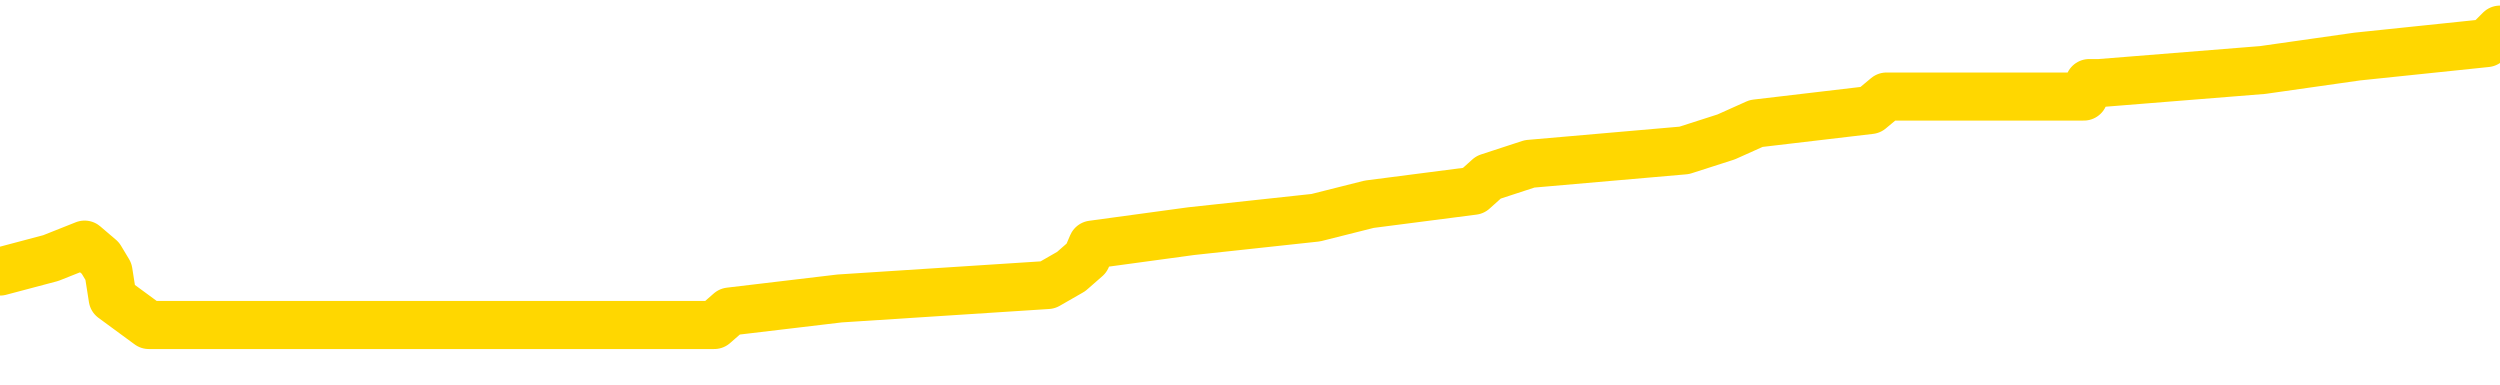 <svg xmlns="http://www.w3.org/2000/svg" version="1.1" viewBox="0 0 6500 1000">
	<path fill="none" stroke="gold" stroke-width="125" stroke-linecap="round" stroke-linejoin="round" d="M0 86729  L-869994 86729 L-869809 86694 L-869319 86625 L-869026 86590 L-868714 86520 L-868480 86485 L-868426 86415 L-868367 86345 L-868214 86310 L-868174 86240 L-868041 86205 L-867748 86170 L-867208 86170 L-866597 86135 L-866550 86135 L-865909 86100 L-865876 86100 L-865351 86100 L-865218 86066 L-864828 85996 L-864500 85926 L-864382 85856 L-864171 85786 L-863454 85786 L-862884 85751 L-862777 85751 L-862603 85716 L-862381 85646 L-861980 85611 L-861954 85541 L-861026 85472 L-860939 85402 L-860856 85332 L-860786 85262 L-860489 85227 L-860337 85157 L-858447 85192 L-858346 85192 L-858084 85192 L-857790 85227 L-857649 85157 L-857400 85157 L-857364 85122 L-857206 85087 L-856742 85017 L-856489 84982 L-856277 84912 L-856026 84878 L-855677 84843 L-854750 84773 L-854656 84703 L-854245 84668 L-853074 84598 L-851885 84563 L-851793 84493 L-851765 84423 L-851499 84353 L-851200 84284 L-851072 84214 L-851034 84144 L-850220 84144 L-849836 84179 L-848775 84214 L-848714 84214 L-848449 84912 L-847977 85576 L-847785 86240 L-847521 86904 L-847185 86869 L-847049 86834 L-846594 86799 L-845850 86764 L-845833 86729 L-845668 86660 L-845599 86660 L-845083 86625 L-844055 86625 L-843858 86590 L-843370 86555 L-843008 86520 L-842599 86520 L-842214 86555 L-840510 86555 L-840412 86555 L-840340 86555 L-840279 86555 L-840095 86520 L-839758 86520 L-839117 86485 L-839041 86450 L-838979 86450 L-838793 86415 L-838713 86415 L-838536 86380 L-838517 86345 L-838287 86345 L-837899 86310 L-837010 86310 L-836971 86275 L-836883 86240 L-836855 86170 L-835847 86135 L-835697 86066 L-835673 86031 L-835540 85996 L-835501 85961 L-834242 85926 L-834184 85926 L-833645 85891 L-833592 85891 L-833545 85891 L-833150 85856 L-833011 85821 L-832811 85786 L-832664 85786 L-832500 85786 L-832223 85821 L-831864 85821 L-831312 85786 L-830667 85751 L-830408 85681 L-830254 85646 L-829853 85611 L-829813 85576 L-829693 85541 L-829631 85576 L-829617 85576 L-829523 85576 L-829230 85541 L-829079 85402 L-828748 85332 L-828670 85262 L-828595 85227 L-828368 85122 L-828302 85052 L-828074 84982 L-828021 84912 L-827857 84878 L-826851 84843 L-826668 84808 L-826117 84773 L-825724 84703 L-825326 84668 L-824476 84598 L-824398 84563 L-823819 84528 L-823377 84528 L-823136 84493 L-822979 84493 L-822578 84423 L-822558 84423 L-822113 84388 L-821707 84353 L-821572 84284 L-821396 84214 L-821260 84144 L-821010 84074 L-820010 84039 L-819928 84004 L-819792 83969 L-819754 83934 L-818864 83899 L-818648 83864 L-818205 83829 L-818087 83794 L-818031 83759 L-817354 83759 L-817254 83725 L-817225 83725 L-815883 83690 L-815478 83655 L-815438 83620 L-814510 83585 L-814412 83550 L-814279 83515 L-813874 83480 L-813848 83445 L-813755 83410 L-813539 83375 L-813128 83305 L-811974 83235 L-811683 83165 L-811654 83096 L-811046 83061 L-810796 82991 L-810776 82956 L-809847 82921 L-809795 82851 L-809673 82816 L-809655 82746 L-809500 82711 L-809324 82641 L-809188 82606 L-809131 82571 L-809023 82537 L-808938 82502 L-808705 82467 L-808630 82432 L-808321 82397 L-808204 82362 L-808034 82327 L-807943 82292 L-807840 82292 L-807817 82257 L-807740 82257 L-807642 82187 L-807275 82152 L-807170 82117 L-806667 82082 L-806215 82047 L-806177 82012 L-806153 81977 L-806112 81943 L-805983 81908 L-805882 81873 L-805441 81838 L-805159 81803 L-804566 81768 L-804436 81733 L-804161 81663 L-804009 81628 L-803856 81593 L-803771 81523 L-803693 81488 L-803507 81453 L-803456 81453 L-803428 81418 L-803349 81383 L-803326 81349 L-803042 81279 L-802439 81209 L-801443 81174 L-801145 81139 L-800412 81104 L-800167 81069 L-800077 81034 L-799500 80999 L-798801 80964 L-798049 80929 L-797731 80894 L-797348 80824 L-797271 80790 L-796636 80755 L-796451 80720 L-796363 80720 L-796233 80720 L-795921 80685 L-795871 80650 L-795729 80615 L-795708 80580 L-794740 80545 L-794194 80510 L-793716 80510 L-793655 80510 L-793331 80510 L-793310 80475 L-793248 80475 L-793037 80440 L-792961 80405 L-792906 80370 L-792884 80335 L-792844 80300 L-792829 80265 L-792071 80230 L-792055 80196 L-791255 80161 L-791103 80126 L-790198 80091 L-789692 80056 L-789462 79986 L-789421 79986 L-789306 79951 L-789129 79916 L-788375 79951 L-788240 79916 L-788076 79881 L-787758 79846 L-787582 79776 L-786560 79706 L-786536 79636 L-786285 79602 L-786072 79532 L-785438 79497 L-785200 79427 L-785168 79357 L-784990 79287 L-784909 79217 L-784820 79182 L-784755 79112 L-784315 79042 L-784292 79008 L-783751 78973 L-783495 78938 L-783000 78903 L-782123 78868 L-782086 78833 L-782033 78798 L-781992 78763 L-781875 78728 L-781598 78693 L-781391 78623 L-781194 78553 L-781171 78483 L-781121 78414 L-781081 78379 L-781003 78344 L-780406 78274 L-780346 78239 L-780242 78204 L-780088 78169 L-779456 78134 L-778776 78099 L-778473 78029 L-778126 77994 L-777928 77959 L-777880 77889 L-777560 77854 L-776932 77820 L-776785 77785 L-776749 77750 L-776691 77715 L-776615 77645 L-776373 77645 L-776285 77610 L-776191 77575 L-775897 77540 L-775763 77505 L-775703 77470 L-775666 77400 L-775394 77400 L-774388 77365 L-774212 77330 L-774161 77330 L-773869 77295 L-773676 77226 L-773343 77191 L-772837 77156 L-772275 77086 L-772260 77016 L-772243 76981 L-772143 76911 L-772028 76841 L-771989 76771 L-771951 76736 L-771886 76736 L-771858 76701 L-771719 76736 L-771426 76736 L-771376 76736 L-771271 76736 L-771006 76701 L-770541 76667 L-770397 76667 L-770342 76597 L-770285 76562 L-770094 76527 L-769729 76492 L-769514 76492 L-769320 76492 L-769262 76492 L-769203 76422 L-769049 76387 L-768779 76352 L-768349 76527 L-768334 76527 L-768257 76492 L-768192 76457 L-768063 76212 L-768040 76177 L-767756 76142 L-767708 76107 L-767653 76073 L-767191 76038 L-767152 76038 L-767111 76003 L-766921 75968 L-766441 75933 L-765954 75898 L-765937 75863 L-765899 75828 L-765643 75793 L-765565 75723 L-765335 75688 L-765320 75618 L-765025 75548 L-764583 75513 L-764136 75479 L-763631 75444 L-763477 75409 L-763191 75374 L-763151 75304 L-762820 75269 L-762598 75234 L-762081 75164 L-762005 75129 L-761757 75059 L-761563 74989 L-761503 74954 L-760726 74919 L-760652 74919 L-760422 74885 L-760405 74885 L-760343 74850 L-760148 74815 L-759683 74815 L-759660 74780 L-759530 74780 L-758230 74780 L-758213 74780 L-758136 74745 L-758042 74745 L-757825 74745 L-757673 74710 L-757495 74745 L-757441 74780 L-757154 74815 L-757114 74815 L-756744 74815 L-756304 74815 L-756121 74815 L-755800 74780 L-755505 74780 L-755059 74710 L-754987 74675 L-754525 74605 L-754087 74570 L-753905 74535 L-752451 74465 L-752319 74430 L-751862 74360 L-751636 74325 L-751249 74256 L-750733 74186 L-749779 74116 L-748984 74046 L-748310 74011 L-747884 73941 L-747573 73906 L-747343 73801 L-746660 73697 L-746647 73592 L-746437 73452 L-746415 73417 L-746241 73347 L-745291 73312 L-745022 73242 L-744207 73207 L-743897 73138 L-743859 73103 L-743802 73033 L-743185 72998 L-742547 72928 L-740921 72893 L-740247 72858 L-739605 72858 L-739528 72858 L-739471 72858 L-739436 72858 L-739407 72823 L-739295 72753 L-739278 72718 L-739255 72683 L-739101 72648 L-739048 72578 L-738970 72544 L-738851 72509 L-738753 72474 L-738636 72439 L-738366 72369 L-738096 72334 L-738079 72264 L-737879 72229 L-737732 72159 L-737505 72124 L-737371 72089 L-737063 72054 L-737003 72019 L-736649 71950 L-736301 71915 L-736200 71880 L-736136 71810 L-736076 71775 L-735691 71705 L-735310 71670 L-735206 71635 L-734946 71600 L-734675 71530 L-734516 71495 L-734483 71460 L-734421 71425 L-734280 71390 L-734096 71356 L-734051 71321 L-733763 71321 L-733747 71286 L-733514 71286 L-733453 71251 L-733415 71251 L-732835 71216 L-732701 71181 L-732678 71041 L-732660 70796 L-732642 70517 L-732626 70237 L-732602 69958 L-732586 69748 L-732564 69504 L-732548 69259 L-732524 69119 L-732508 68980 L-732486 68875 L-732469 68805 L-732420 68700 L-732348 68595 L-732313 68421 L-732290 68281 L-732254 68141 L-732213 68001 L-732176 67931 L-732160 67792 L-732136 67687 L-732099 67617 L-732082 67512 L-732058 67442 L-732041 67372 L-732022 67302 L-732006 67233 L-731977 67128 L-731951 67023 L-731906 66988 L-731889 66918 L-731847 66883 L-731799 66813 L-731729 66743 L-731713 66674 L-731697 66604 L-731635 66569 L-731596 66534 L-731557 66499 L-731391 66464 L-731326 66429 L-731310 66394 L-731265 66324 L-731207 66289 L-730994 66254 L-730961 66219 L-730919 66184 L-730840 66149 L-730303 66114 L-730225 66080 L-730121 66010 L-730032 65975 L-729856 65940 L-729505 65905 L-729349 65870 L-728912 65835 L-728755 65800 L-728625 65765 L-727921 65695 L-727720 65660 L-726759 65590 L-726277 65555 L-726178 65555 L-726086 65520 L-725841 65486 L-725767 65451 L-725325 65381 L-725229 65346 L-725213 65311 L-725197 65276 L-725173 65241 L-724707 65206 L-724490 65171 L-724350 65136 L-724056 65101 L-723968 65066 L-723926 65031 L-723897 64996 L-723724 64961 L-723665 64926 L-723589 64892 L-723508 64857 L-723438 64857 L-723129 64822 L-723044 64787 L-722830 64752 L-722795 64717 L-722112 64682 L-722013 64647 L-721808 64612 L-721761 64577 L-721483 64542 L-721421 64507 L-721404 64437 L-721326 64402 L-721018 64332 L-720993 64298 L-720939 64228 L-720917 64193 L-720794 64158 L-720659 64088 L-720414 64053 L-720289 64053 L-719642 64018 L-719626 64018 L-719601 64018 L-719421 63948 L-719345 63913 L-719253 63878 L-718825 63843 L-718409 63808 L-718016 63738 L-717938 63704 L-717919 63669 L-717555 63634 L-717319 63599 L-717091 63564 L-716778 63529 L-716700 63494 L-716619 63424 L-716441 63354 L-716425 63319 L-716160 63249 L-716080 63214 L-715850 63179 L-715624 63145 L-715308 63145 L-715133 63110 L-714772 63110 L-714380 63075 L-714310 63005 L-714247 62970 L-714106 62900 L-714055 62865 L-713953 62795 L-713451 62760 L-713254 62725 L-713007 62690 L-712822 62655 L-712522 62620 L-712446 62585 L-712280 62516 L-711396 62481 L-711367 62411 L-711244 62341 L-710665 62306 L-710587 62271 L-709874 62271 L-709562 62271 L-709349 62271 L-709332 62271 L-708946 62271 L-708421 62201 L-707974 62166 L-707645 62131 L-707492 62096 L-707166 62096 L-706988 62061 L-706906 62061 L-706700 61991 L-706525 61957 L-705596 61922 L-704706 61887 L-704667 61852 L-704439 61852 L-704060 61817 L-703272 61782 L-703038 61747 L-702962 61712 L-702605 61677 L-702033 61607 L-701766 61572 L-701379 61537 L-701276 61537 L-701106 61537 L-700487 61537 L-700276 61537 L-699968 61537 L-699915 61502 L-699788 61467 L-699735 61432 L-699615 61397 L-699279 61328 L-698320 61293 L-698189 61223 L-697987 61188 L-697356 61153 L-697044 61118 L-696630 61083 L-696603 61048 L-696458 61013 L-696038 60978 L-694705 60978 L-694658 60943 L-694530 60873 L-694513 60838 L-693935 60769 L-693729 60734 L-693699 60699 L-693659 60664 L-693601 60629 L-693564 60594 L-693485 60559 L-693342 60524 L-692888 60489 L-692770 60454 L-692485 60419 L-692112 60384 L-692016 60349 L-691689 60314 L-691334 60279 L-691164 60244 L-691117 60209 L-691008 60175 L-690919 60140 L-690891 60105 L-690815 60035 L-690511 60000 L-690478 59930 L-690406 59895 L-690038 59860 L-689703 59825 L-689622 59825 L-689402 59790 L-689231 59755 L-689203 59720 L-688706 59685 L-688157 59616 L-687276 59581 L-687178 59511 L-687101 59476 L-686826 59441 L-686579 59371 L-686505 59336 L-686443 59266 L-686325 59231 L-686282 59196 L-686172 59161 L-686095 59091 L-685395 59056 L-685149 59022 L-685109 58987 L-684953 58952 L-684354 58952 L-684127 58952 L-684035 58952 L-683560 58952 L-682962 58882 L-682443 58847 L-682422 58812 L-682276 58777 L-681956 58777 L-681414 58777 L-681182 58777 L-681012 58777 L-680525 58742 L-680298 58707 L-680213 58672 L-679867 58637 L-679541 58637 L-679018 58602 L-678690 58567 L-678090 58532 L-677892 58462 L-677840 58428 L-677800 58393 L-677518 58358 L-676834 58288 L-676524 58253 L-676499 58183 L-676308 58148 L-676085 58113 L-675999 58078 L-675335 58008 L-675311 57973 L-675089 57903 L-674759 57868 L-674407 57799 L-674202 57764 L-673970 57694 L-673712 57659 L-673522 57589 L-673475 57554 L-673248 57519 L-673213 57484 L-673057 57449 L-672843 57414 L-672669 57379 L-672578 57344 L-672301 57309 L-672057 57274 L-671742 57240 L-671316 57240 L-671278 57240 L-670795 57240 L-670562 57240 L-670350 57205 L-670124 57170 L-669574 57170 L-669327 57135 L-668493 57135 L-668437 57100 L-668415 57065 L-668257 57030 L-667796 56995 L-667755 56960 L-667415 56890 L-667282 56855 L-667059 56820 L-666487 56785 L-666015 56750 L-665820 56715 L-665628 56680 L-665438 56646 L-665336 56611 L-664968 56576 L-664922 56541 L-664840 56506 L-663547 56471 L-663498 56436 L-663230 56436 L-663085 56436 L-662534 56436 L-662417 56401 L-662336 56366 L-661976 56331 L-661753 56296 L-661471 56261 L-661142 56191 L-660634 56156 L-660522 56121 L-660443 56087 L-660279 56052 L-659984 56052 L-659516 56052 L-659319 56087 L-659268 56087 L-658619 56052 L-658497 56017 L-658043 56017 L-658007 55982 L-657539 55947 L-657428 55912 L-657412 55877 L-657195 55877 L-657015 55842 L-656483 55842 L-655453 55842 L-655254 55807 L-654796 55772 L-653847 55702 L-653749 55667 L-653395 55597 L-653334 55562 L-653320 55527 L-653284 55493 L-652915 55458 L-652795 55423 L-652553 55388 L-652389 55353 L-652202 55318 L-652081 55283 L-651010 55213 L-650152 55178 L-649940 55108 L-649843 55073 L-649669 55003 L-649335 54968 L-649263 54933 L-649206 54899 L-649030 54899 L-648642 54864 L-648406 54829 L-648295 54794 L-648178 54759 L-647197 54724 L-647172 54689 L-646577 54619 L-646545 54619 L-646396 54584 L-646112 54549 L-645200 54549 L-644254 54549 L-644101 54514 L-643998 54514 L-643867 54479 L-643724 54444 L-643697 54409 L-643583 54374 L-643365 54339 L-642683 54305 L-642554 54270 L-642251 54235 L-642011 54165 L-641678 54130 L-641039 54095 L-640697 54025 L-640635 53990 L-640479 53990 L-639558 53990 L-639088 53990 L-639044 53990 L-639031 53955 L-638990 53920 L-638968 53885 L-638941 53850 L-638797 53815 L-638374 53780 L-638039 53780 L-637848 53745 L-637419 53745 L-637232 53711 L-636843 53641 L-636308 53606 L-635936 53571 L-635914 53571 L-635664 53536 L-635546 53501 L-635470 53466 L-635334 53431 L-635295 53396 L-635215 53361 L-634821 53326 L-634325 53291 L-634213 53221 L-634040 53186 L-633732 53151 L-633284 53117 L-632961 53082 L-632819 53012 L-632392 52942 L-632238 52872 L-632183 52802 L-631369 52767 L-631350 52732 L-630978 52697 L-630921 52697 L-629792 52662 L-629724 52662 L-629166 52627 L-628971 52592 L-628835 52558 L-628601 52523 L-628254 52488 L-628220 52418 L-628184 52383 L-628116 52313 L-627767 52278 L-627595 52243 L-627110 52208 L-627094 52173 L-626769 52138 L-626611 52103 L-625470 52033 L-625446 51998 L-625254 51929 L-625060 51894 L-624810 51859 L-624793 51824 L-623773 51789 L-623475 51754 L-623400 51719 L-623263 51649 L-623088 51614 L-622511 51544 L-622295 51509 L-622232 51474 L-622101 51439 L-622064 51370 L-621541 51335 L-621403 65101 L-621389 65101 L-621366 65101 L-621345 65101 L-621118 51300 L-620342 51300 L-620301 51300 L-619933 51300 L-619855 51265 L-619803 51230 L-619130 51195 L-618387 51160 L-617962 51160 L-617515 51125 L-616453 51090 L-616141 51020 L-615731 51020 L-615659 50985 L-615135 50985 L-615040 50985 L-615022 50985 L-614578 50950 L-614392 50880 L-613612 50810 L-612940 50776 L-612527 50671 L-612296 50601 L-612155 50566 L-612073 50496 L-612053 50461 L-611977 50461 L-611849 50426 L-611532 50461 L-611308 50461 L-610983 50426 L-610921 50426 L-610551 50426 L-610518 50426 L-610309 50426 L-609641 50426 L-609564 50426 L-609406 50356 L-609295 50356 L-608969 50321 L-608814 50286 L-608473 50286 L-608416 50216 L-608078 50147 L-607874 50112 L-607821 50042 L-606445 50007 L-606315 49972 L-605882 49937 L-605561 49902 L-604734 49832 L-604610 49797 L-603879 49727 L-603724 49657 L-603683 49622 L-603629 49588 L-603606 49553 L-603492 49518 L-603195 49483 L-602906 49448 L-602851 49413 L-602731 49378 L-602700 49343 L-602601 49308 L-602157 49308 L-602005 49273 L-601170 49273 L-600628 49238 L-600293 49238 L-600278 49203 L-600202 49168 L-600086 49133 L-599891 49098 L-599627 49063 L-598792 49029 L-598696 48994 L-598174 48959 L-598133 48924 L-598033 48889 L-597205 48889 L-597070 48854 L-596731 48854 L-596177 48819 L-595798 48784 L-595635 48749 L-595325 48714 L-594512 48679 L-594206 48644 L-593938 48644 L-593616 48644 L-593295 48679 L-593020 48679 L-592191 48609 L-592096 48574 L-592003 48469 L-591899 48365 L-591512 48260 L-591032 48190 L-591016 48155 L-590897 48120 L-590529 48050 L-590434 48015 L-589600 47945 L-589523 47910 L-589224 47875 L-589133 47841 L-588726 47771 L-588616 47701 L-587916 47666 L-587443 47631 L-587383 47596 L-587164 47526 L-586890 47491 L-586778 47456 L-585750 47421 L-585364 47386 L-585344 47351 L-585011 47316 L-584766 47281 L-584333 47247 L-584223 47212 L-584105 47177 L-583653 47107 L-583063 47072 L-582726 47037 L-580834 47002 L-580720 46932 L-580508 46897 L-579190 46862 L-579083 39001 L-579017 31244 L-578981 24081 L-578919 24081 L-578420 31873 L-577745 39560 L-577723 46653 L-577452 46583 L-576484 46583 L-575795 46548 L-575633 46513 L-575092 46478 L-575003 46443 L-573983 46408 L-573036 46338 L-572670 46373 L-572567 46408 L-571979 46408 L-571919 46408 L-571819 46373 L-571379 46303 L-571271 46268 L-570830 46233 L-569830 46128 L-569573 46024 L-569471 45919 L-569340 45849 L-568974 45779 L-568393 45709 L-568362 45674 L-568046 45639 L-566063 45604 L-565948 45569 L-565880 45569 L-565521 45534 L-563903 45500 L-563725 45500 L-563581 45500 L-562758 45534 L-562706 45569 L-562651 45569 L-562217 45569 L-561237 45604 L-561163 45604 L-560078 45569 L-559865 45569 L-559149 45500 L-558760 45465 L-558542 45395 L-558222 45325 L-557728 45255 L-557601 45220 L-557372 45150 L-557139 45080 L-557080 45045 L-556791 45010 L-556519 44940 L-555489 44906 L-553824 44871 L-553404 44836 L-553267 44801 L-553111 44801 L-552806 44766 L-552578 44696 L-552419 44661 L-552260 44591 L-552091 44521 L-552043 44486 L-551990 44451 L-551968 44451 L-551582 44416 L-551332 44416 L-551062 44416 L-550901 44416 L-550812 44416 L-549153 44416 L-548988 44451 L-548608 44416 L-548148 44416 L-547538 44346 L-546445 44312 L-546014 44277 L-545983 44242 L-545920 44207 L-545903 44172 L-544199 44137 L-544157 44102 L-543691 44067 L-543504 44032 L-543472 43962 L-542876 43927 L-542827 43892 L-542504 43857 L-542453 43822 L-542243 43787 L-542225 43752 L-541958 43683 L-541906 43648 L-541437 43613 L-540926 43543 L-540848 43543 L-540554 43508 L-540537 43473 L-540498 43438 L-540427 43403 L-540270 43368 L-539324 43368 L-539268 43368 L-538747 43368 L-538554 43333 L-538453 43333 L-538227 43298 L-537718 43298 L-537330 44242 L-537260 44242 L-536912 44207 L-536555 44172 L-535426 43158 L-535374 43089 L-535148 43054 L-535114 43019 L-534989 42949 L-534891 42949 L-534626 42949 L-533886 42984 L-533307 42984 L-533014 42984 L-532308 42984 L-532129 42949 L-532106 42949 L-531470 42914 L-531159 42879 L-530762 42879 L-530733 42844 L-530712 42809 L-530558 42774 L-529873 42774 L-529856 42774 L-529516 42774 L-529244 42739 L-529207 42704 L-529150 42634 L-529128 42599 L-529057 42564 L-528725 42530 L-528618 42495 L-528590 42425 L-528392 42390 L-528239 42355 L-527371 42320 L-526808 42250 L-526792 42250 L-526691 42215 L-526589 42250 L-526442 42250 L-526364 42250 L-526326 42215 L-526271 42180 L-526197 42145 L-526052 42110 L-525571 42110 L-525166 42075 L-524300 42110 L-524280 42110 L-524022 42110 L-523946 42110 L-523917 42075 L-523906 42005 L-523889 41970 L-523596 41936 L-523557 41901 L-523485 41866 L-523411 41831 L-523206 41796 L-523046 41691 L-522745 41586 L-522667 41446 L-522650 41342 L-522434 41272 L-522203 41272 L-522093 41307 L-521723 41342 L-521565 41342 L-521333 41342 L-521165 41342 L-521020 41307 L-520888 41272 L-519612 41202 L-519208 41132 L-519148 41097 L-519031 41027 L-518606 40992 L-518590 40922 L-518528 40887 L-518255 40817 L-518143 40783 L-517860 40713 L-517583 40678 L-517158 40608 L-517136 40573 L-517057 40538 L-516932 40503 L-516345 40468 L-515954 40433 L-515618 40398 L-515029 40363 L-514927 40363 L-514757 40328 L-514620 40328 L-513793 40293 L-512607 40258 L-512571 40223 L-512516 40223 L-512295 40189 L-512090 40189 L-511936 40189 L-511679 40154 L-511602 40119 L-511060 40084 L-511023 40049 L-510775 40014 L-510387 39979 L-509561 39944 L-509203 39909 L-508893 39909 L-508635 39874 L-508411 39839 L-508005 39804 L-507888 39769 L-507705 39734 L-507652 39734 L-507463 39699 L-507293 39664 L-507264 39629 L-506983 39595 L-506673 39560 L-506535 39525 L-506225 39490 L-506031 39490 L-506016 39455 L-505296 39455 L-505163 39385 L-504865 39350 L-504775 39315 L-504174 39315 L-504136 39280 L-504057 39245 L-503437 39210 L-503286 39140 L-503245 39105 L-502934 39070 L-502743 39035 L-502550 38966 L-502494 38896 L-502185 38861 L-502133 38826 L-502078 38861 L-502053 38861 L-501928 38861 L-501117 38826 L-501041 38791 L-500500 38756 L-500231 38721 L-499572 38686 L-498664 38651 L-498423 38616 L-497891 38581 L-497674 38546 L-496566 38581 L-496516 38581 L-495740 38581 L-495192 38546 L-495081 38511 L-494929 38441 L-494873 38407 L-494708 38372 L-494331 38337 L-493883 38302 L-493828 38267 L-493674 38232 L-492994 38197 L-492774 38162 L-492256 38127 L-491407 38057 L-491391 38022 L-489600 37987 L-489046 37952 L-488928 37917 L-487923 37882 L-487886 37848 L-487653 37848 L-487561 37848 L-487521 37848 L-487189 37813 L-486837 37778 L-486572 37708 L-486285 37673 L-485974 37603 L-485720 37533 L-485626 37498 L-485136 37463 L-484929 37428 L-484363 37393 L-484249 37428 L-483898 37393 L-483847 37393 L-483806 37393 L-483203 37323 L-482469 37254 L-481888 37184 L-481652 37114 L-481112 37009 L-480959 36939 L-480458 36904 L-480248 36834 L-480225 36834 L-480166 36799 L-479204 36799 L-479026 36764 L-478584 36729 L-478560 36660 L-478405 36625 L-478323 36625 L-478173 36660 L-477526 36660 L-477476 36625 L-476356 36590 L-475372 36555 L-475311 36520 L-474590 36485 L-473725 36450 L-473346 36415 L-473128 36415 L-472368 36380 L-472316 36345 L-472007 36275 L-471155 36275 L-470962 36240 L-470786 36205 L-470561 36205 L-470435 36170 L-470242 36170 L-470010 36135 L-469840 36170 L-469554 36135 L-469275 36135 L-469192 36100 L-469021 36066 L-469004 35996 L-468850 35961 L-468811 35926 L-468036 35891 L-467959 35891 L-467727 35821 L-467300 35786 L-466955 35751 L-466372 35716 L-466103 35716 L-465844 35716 L-465714 35646 L-465698 35611 L-465584 35576 L-465560 35541 L-465327 35506 L-465290 35472 L-463974 35472 L-463919 35437 L-463240 35367 L-462667 35367 L-462542 35367 L-462389 35367 L-462312 35367 L-462000 35297 L-461727 35262 L-461638 35192 L-461536 35192 L-460608 35157 L-460532 35157 L-460168 35157 L-460143 35122 L-460107 35087 L-459331 35017 L-459239 34982 L-459099 34947 L-458698 34912 L-458436 34912 L-458192 34947 L-457978 34912 L-457898 34912 L-457822 34912 L-457745 34912 L-457558 34947 L-457492 34947 L-457242 34947 L-457187 34912 L-457050 34878 L-456970 34808 L-456857 34773 L-456633 34738 L-456469 34703 L-456428 34668 L-456259 34633 L-455888 34598 L-455873 34563 L-455757 34528 L-455036 34493 L-455000 34458 L-454867 34458 L-454519 34423 L-454108 34423 L-454072 34423 L-453994 34388 L-453955 34353 L-453591 34319 L-453386 34284 L-453371 34249 L-453026 34214 L-452677 34214 L-452352 34214 L-452250 34179 L-452097 34179 L-451903 34144 L-451671 34144 L-451579 34144 L-451423 34144 L-451346 34144 L-451305 34109 L-451192 34074 L-451168 34039 L-450918 34039 L-450779 33969 L-450201 33864 L-449373 33794 L-448885 33725 L-448763 33690 L-448725 33655 L-448712 33620 L-448560 33550 L-448459 33480 L-448226 33445 L-447836 33375 L-447531 33340 L-447516 33305 L-447345 33270 L-447107 33200 L-446510 33200 L-445906 33165 L-445867 33165 L-445826 33165 L-445673 33131 L-445620 33096 L-445557 33061 L-445489 33026 L-445435 32956 L-445410 32921 L-445363 32886 L-445268 32816 L-445131 32781 L-444978 32746 L-444846 32711 L-444805 32711 L-444769 32676 L-444707 32641 L-444434 32571 L-444120 32537 L-444079 32467 L-443994 32432 L-443816 32397 L-443579 32362 L-443221 32327 L-443191 32292 L-442622 32257 L-442499 32222 L-442263 32187 L-442240 32187 L-441959 32152 L-441674 32152 L-441418 32152 L-440846 32117 L-440550 32082 L-440474 32047 L-439775 32012 L-439697 31977 L-439662 31943 L-439636 31908 L-439584 31838 L-439390 31803 L-439250 31733 L-439214 31698 L-439174 31663 L-438578 31628 L-438346 31593 L-438063 31838 L-438008 32047 L-437934 32292 L-437856 32502 L-437620 32432 L-437376 32397 L-437241 32362 L-437134 32327 L-437054 32292 L-436667 32222 L-436540 32187 L-436388 32152 L-436350 32117 L-436204 32082 L-435982 32047 L-435809 32012 L-435740 31977 L-434918 31908 L-434902 31908 L-434607 31873 L-433820 31838 L-433510 31838 L-433363 31803 L-433135 31768 L-432935 31698 L-431998 31663 L-431961 31628 L-431938 31593 L-431897 31523 L-431629 31488 L-431032 31453 L-430969 31418 L-430933 31383 L-430916 31349 L-430221 31349 L-430020 31349 L-429988 31349 L-429655 31349 L-429547 31314 L-428922 31244 L-428418 31209 L-428381 31139 L-427939 31139 L-427842 31104 L-427684 31104 L-427370 31104 L-427358 31104 L-426918 31139 L-426436 31174 L-426307 31174 L-425987 31174 L-425918 31139 L-425614 31139 L-425438 31104 L-425245 31069 L-425002 30999 L-424804 30929 L-424779 30859 L-424201 30824 L-424131 30790 L-423721 30755 L-423667 30720 L-423620 30685 L-423257 30650 L-423110 30615 L-422905 30580 L-422809 30580 L-422653 30545 L-422592 30510 L-422444 30440 L-422344 30405 L-421787 30405 L-421765 30475 L-421593 30510 L-421051 30545 L-420990 30545 L-420936 30475 L-420907 30405 L-420836 30370 L-420820 30300 L-420756 30265 L-420720 30196 L-420565 30161 L-420239 30126 L-419673 30091 L-419659 30056 L-419597 29986 L-419495 29916 L-419449 29916 L-419206 29881 L-418784 29881 L-418629 29881 L-416888 29811 L-416346 29776 L-415403 29741 L-414994 29706 L-414452 29636 L-414256 29602 L-414087 29567 L-413792 29532 L-413677 29497 L-413662 29497 L-413507 29462 L-413367 29427 L-413290 29357 L-413159 29357 L-412811 29357 L-412440 29392 L-411842 29392 L-411666 29392 L-411510 29357 L-411241 29322 L-411090 29322 L-410799 29427 L-410775 29497 L-410692 29567 L-410464 29636 L-409765 29602 L-409638 29567 L-409207 29532 L-409113 29497 L-407908 29497 L-407859 29462 L-407565 29462 L-407162 29427 L-406886 29357 L-406867 29322 L-406749 29287 L-406673 29252 L-406491 29217 L-406011 29182 L-405560 29112 L-405150 29077 L-405119 29042 L-404701 29008 L-404587 29008 L-404469 29008 L-404454 29008 L-404259 28973 L-404238 28903 L-404005 28868 L-403562 28833 L-403243 28763 L-402778 28763 L-402613 28728 L-402458 28693 L-402302 28693 L-401849 28693 L-401529 28693 L-401475 28728 L-401103 28728 L-401066 28763 L-400739 28763 L-400623 28728 L-400524 28693 L-400198 28623 L-399811 28588 L-399550 28553 L-399192 28483 L-398935 28448 L-396765 28414 L-396716 28379 L-396693 28344 L-396282 28344 L-396220 28344 L-396150 28379 L-395919 28379 L-395608 28344 L-395305 28274 L-395261 28239 L-394953 28204 L-394820 28169 L-394603 28134 L-393891 28099 L-393736 28099 L-393598 28064 L-393449 28064 L-393428 28064 L-393234 28029 L-393208 27994 L-393117 27959 L-393095 27924 L-393079 27889 L-392979 27854 L-392050 27820 L-391592 27820 L-390500 27750 L-390077 27750 L-389674 27715 L-389635 27680 L-389381 27645 L-388607 27575 L-388591 27540 L-388566 27505 L-388373 27470 L-387637 27435 L-387368 27400 L-387327 27365 L-386928 27295 L-386903 27261 L-386114 27226 L-385434 27191 L-384063 27156 L-383793 27121 L-383744 27086 L-383207 27016 L-383174 26981 L-383072 26911 L-382748 26876 L-382669 26841 L-382400 26841 L-381487 26806 L-381349 26806 L-381100 26736 L-380554 26736 L-380132 26701 L-379939 26667 L-379924 26667 L-379786 26597 L-379692 26562 L-379565 26527 L-379305 26492 L-379280 26422 L-379189 26387 L-378879 26352 L-378818 26317 L-378701 26317 L-378352 26317 L-377541 26317 L-377310 26247 L-376481 26247 L-376248 26177 L-376032 26142 L-375513 26142 L-374875 26107 L-374459 26073 L-374137 26038 L-373656 26003 L-373230 26003 L-373169 25968 L-372821 25968 L-372780 25933 L-372766 25898 L-372667 25828 L-372621 25828 L-372136 25793 L-371335 25793 L-371000 25793 L-369919 25758 L-369439 25723 L-369416 25688 L-369276 25653 L-368720 25618 L-368023 25583 L-367714 25548 L-367493 25513 L-367388 25479 L-367285 25409 L-366614 25374 L-366520 25339 L-366498 25339 L-366421 25304 L-366243 25304 L-366071 25304 L-365890 25269 L-365877 25234 L-365801 25199 L-365636 25164 L-365121 25129 L-365105 25094 L-364965 25094 L-364602 25059 L-364578 25059 L-364448 25024 L-364423 24989 L-364061 24954 L-363535 24885 L-363442 24850 L-363226 24780 L-363132 24745 L-363108 24710 L-362644 24675 L-362567 24675 L-362165 24640 L-361714 24640 L-360462 24605 L-360424 24570 L-359992 24535 L-359959 24500 L-359240 24465 L-359064 24430 L-358928 24395 L-358622 24360 L-358567 24325 L-358542 24256 L-358526 24186 L-358351 24151 L-358161 24116 L-357654 24116 L-357280 23836 L-356942 23522 L-356903 23242 L-356184 22998 L-356091 22963 L-356052 22928 L-355510 22928 L-355487 22893 L-355085 22858 L-354659 22823 L-354388 22823 L-354208 22788 L-353963 22718 L-353939 22683 L-353883 22613 L-353266 22578 L-352763 22544 L-352376 22544 L-351757 22578 L-351541 22578 L-351386 22613 L-350094 22544 L-349994 22509 L-349552 22439 L-349221 22404 L-348920 22334 L-348678 22299 L-347943 22229 L-347364 22194 L-346534 22159 L-346434 22124 L-345876 22089 L-345738 22054 L-344096 22019 L-344036 22019 L-343942 22019 L-342975 22019 L-342797 21984 L-342510 21984 L-342292 21984 L-342214 21950 L-341943 21950 L-341828 21915 L-341674 21880 L-341364 21845 L-341286 21810 L-341195 21810 L-341118 21775 L-341001 21775 L-340822 21740 L-340730 21705 L-340692 21670 L-340189 21670 L-339970 21635 L-339841 21635 L-339686 21600 L-339631 21565 L-339507 21565 L-339122 21530 L-338613 21495 L-338541 21460 L-338061 21425 L-337984 21390 L-337883 21390 L-337650 21356 L-337185 21356 L-336955 21356 L-336939 21356 L-336707 21356 L-336552 21356 L-336490 21356 L-336297 21321 L-336026 21251 L-335275 21216 L-334322 21216 L-334286 21181 L-334061 21181 L-333621 21181 L-333340 21111 L-332992 21076 L-331923 21041 L-330995 21041 L-330864 21041 L-330818 21041 L-330748 21006 L-330594 21006 L-330516 20936 L-330343 20866 L-329908 20796 L-329704 20762 L-329643 20692 L-329061 20657 L-328907 20587 L-328791 20552 L-328751 20517 L-328581 20482 L-328444 20447 L-328233 20377 L-328156 20342 L-328133 20307 L-327924 20237 L-327514 20203 L-327490 20168 L-327266 20133 L-327121 20098 L-327086 20063 L-327073 20028 L-327050 19993 L-326817 19958 L-326632 19923 L-326414 19888 L-326389 19853 L-325700 19818 L-325596 19783 L-325561 19748 L-325540 19713 L-325346 19678 L-325293 19643 L-325176 19574 L-325094 19574 L-324983 19539 L-324669 19504 L-324209 19469 L-323954 19434 L-323720 19364 L-323590 19329 L-323238 19294 L-323179 19259 L-323026 19224 L-322454 19154 L-322367 19119 L-322214 19049 L-321918 18980 L-321548 18910 L-321245 18840 L-321168 18805 L-320763 18770 L-320595 18770 L-320451 18770 L-319911 18770 L-319850 18770 L-319835 18700 L-319669 18665 L-319463 18630 L-319388 18630 L-319295 18595 L-318885 18560 L-318870 18525 L-318846 18525 L-318653 18490 L-318577 18805 L-318406 19119 L-318344 19399 L-318328 19713 L-317814 19678 L-317592 19643 L-316973 19574 L-316720 19539 L-316526 19504 L-316487 19469 L-316413 19469 L-316348 19469 L-315697 19469 L-315659 19504 L-315485 19504 L-315419 19504 L-314745 19504 L-314356 19434 L-314094 19399 L-313856 19364 L-313778 19294 L-313763 19224 L-313561 19189 L-313190 19119 L-312964 19084 L-312329 19049 L-312309 19049 L-311922 19015 L-311828 19015 L-311770 18980 L-311494 18945 L-311185 18945 L-311107 18910 L-310256 18945 L-309914 19119 L-309476 19329 L-309043 19504 L-308548 19678 L-308398 19643 L-308130 19678 L-306892 19713 L-306835 19783 L-305071 19818 L-304881 19783 L-303871 19748 L-303720 19713 L-303344 19783 L-303023 19853 L-302418 19923 L-302348 19993 L-302171 19958 L-301343 19923 L-301204 19888 L-300817 19853 L-300633 19818 L-300589 19783 L-300469 19748 L-300259 19713 L-299812 19643 L-299464 19609 L-299331 19574 L-298923 19539 L-298572 19539 L-298287 19504 L-298093 19469 L-297939 19469 L-297775 19434 L-297707 19399 L-297607 19399 L-297373 19364 L-297257 19364 L-297204 19329 L-296662 19329 L-296198 19294 L-295016 19294 L-294882 19294 L-294858 19294 L-294805 19294 L-294137 19294 L-293102 19224 L-292909 19189 L-292729 19154 L-292577 19154 L-292537 19119 L-292522 19119 L-292460 19084 L-292135 19049 L-290975 19015 L-290781 18980 L-290604 18945 L-289490 18910 L-288630 18875 L-288524 18875 L-288050 18840 L-287858 18840 L-285536 18805 L-285458 18770 L-285337 18700 L-285303 18665 L-285265 18595 L-285171 18490 L-284955 18421 L-284374 18351 L-283988 18316 L-283215 18281 L-283137 18246 L-282440 18246 L-281898 18246 L-281857 18211 L-281727 18211 L-281263 18176 L-281224 18141 L-281090 18106 L-280722 18071 L-280692 18036 L-280542 18036 L-280141 18001 L-278317 18036 L-277510 18001 L-276792 18001 L-276775 18001 L-276461 17931 L-275900 17896 L-275398 17861 L-274879 17827 L-274858 17792 L-273114 17757 L-272945 17722 L-272749 17687 L-271855 17652 L-271337 17582 L-271126 17547 L-270868 17512 L-270159 17477 L-269209 17442 L-268550 17407 L-268511 17337 L-268225 17302 L-268142 17267 L-268047 17267 L-267915 17233 L-267838 17233 L-267103 17233 L-266765 17198 L-266716 17233 L-266460 17233 L-266174 17198 L-265748 17198 L-265168 17163 L-264909 17163 L-264758 17128 L-264510 17128 L-264472 17128 L-263675 17093 L-263637 17058 L-263460 17058 L-263051 16988 L-262822 16988 L-262746 16988 L-262615 16988 L-262498 16953 L-262150 16918 L-262087 16883 L-261934 16848 L-261194 16813 L-261082 16778 L-260912 16743 L-260873 16708 L-260578 16708 L-260177 16708 L-260001 16708 L-259906 16708 L-259597 16674 L-258795 16639 L-258337 16569 L-257817 16534 L-257328 16499 L-256633 16464 L-255586 16429 L-255317 16429 L-255263 16394 L-255103 16394 L-254851 16394 L-254605 16359 L-254526 16324 L-254312 16254 L-254000 16219 L-253536 16149 L-253522 16114 L-253226 16114 L-253213 16080 L-252221 16045 L-251549 16010 L-251214 15940 L-250598 15940 L-250461 15905 L-249822 15870 L-249692 15835 L-248741 15765 L-248642 15695 L-248082 15660 L-247673 15660 L-247245 15660 L-247154 15625 L-246319 15625 L-245956 15625 L-245916 15660 L-245784 15695 L-245607 15695 L-245390 15695 L-245337 15660 L-245180 15590 L-244927 15555 L-243827 15520 L-243749 15486 L-243530 15451 L-243399 15381 L-243363 15346 L-243169 15311 L-243070 15276 L-242586 15241 L-242302 15206 L-242142 15171 L-242047 15101 L-241775 15066 L-241505 15031 L-241489 14892 L-241351 14787 L-241213 14682 L-240886 14542 L-240577 14472 L-240536 14437 L-240460 14367 L-240345 14332 L-239495 14263 L-239168 14228 L-238837 14193 L-238704 14193 L-238488 14193 L-238472 14193 L-237791 14193 L-237698 14123 L-237674 14088 L-237659 14018 L-237620 13983 L-237208 13913 L-236939 13878 L-236899 13843 L-236531 13843 L-236321 13808 L-235238 13808 L-235222 13773 L-235193 13738 L-235173 13738 L-234796 13669 L-234541 13634 L-234293 13564 L-234154 13494 L-234022 13459 L-233690 13424 L-233597 13389 L-233536 13354 L-232978 13319 L-232916 13284 L-232761 13249 L-232566 13214 L-232374 13179 L-232359 13145 L-232320 13110 L-232281 13075 L-232010 13040 L-231887 13005 L-231855 12970 L-231755 12970 L-231600 12970 L-231459 12970 L-231174 12935 L-230849 12935 L-230153 12900 L-230130 12900 L-229621 12900 L-228775 12900 L-228412 12865 L-228257 12830 L-227653 12830 L-227483 12830 L-227423 12830 L-227367 12795 L-226312 12760 L-226293 12760 L-225388 12760 L-225366 12760 L-225199 12725 L-224957 12725 L-224907 12690 L-224852 12620 L-224715 12585 L-224675 12551 L-223747 12516 L-223692 12516 L-223570 12516 L-223498 12516 L-223382 12516 L-223204 12551 L-222221 12516 L-222082 12516 L-221964 12446 L-221670 12376 L-221422 12341 L-221386 12306 L-221331 12341 L-221310 12341 L-221177 12341 L-221098 12341 L-220960 12306 L-220337 12306 L-220171 12271 L-219706 12271 L-219530 12201 L-219513 12166 L-219453 12131 L-219336 12096 L-218854 12061 L-218158 12026 L-217785 11991 L-217616 11957 L-216650 11922 L-216495 11887 L-216317 11887 L-216225 11852 L-215969 11852 L-215799 11852 L-215152 11817 L-215141 11817 L-214561 11782 L-214423 11782 L-214367 11712 L-213632 11677 L-213594 11642 L-213516 11642 L-212874 11607 L-212100 11607 L-212007 11572 L-211958 11572 L-211943 11537 L-211907 11537 L-211891 11467 L-211828 11432 L-211812 11397 L-211792 11397 L-211637 11363 L-211598 11328 L-211582 11293 L-211543 11258 L-211403 11223 L-211327 11188 L-210962 11153 L-210614 11118 L-209841 11083 L-209238 11048 L-209042 11013 L-208812 11013 L-208674 10978 L-208036 10978 L-207747 10943 L-207725 10943 L-207265 10908 L-207032 10908 L-206977 10873 L-206939 10838 L-206436 10803 L-205886 10769 L-205098 10734 L-203975 10734 L-203080 10699 L-202992 10699 L-202693 10664 L-202621 10629 L-202505 10594 L-201329 10559 L-200981 10524 L-200958 10489 L-200439 10454 L-200292 10419 L-200184 10384 L-199975 10349 L-199820 10314 L-199797 10279 L-199603 10244 L-199527 10209 L-199383 10175 L-198582 10140 L-198436 10105 L-198156 10070 L-197979 10035 L-197669 10000 L-196857 9965 L-195929 9965 L-194337 9930 L-194094 9895 L-193453 9860 L-193257 9825 L-193179 9790 L-192662 9755 L-192430 9755 L-192407 9720 L-192275 9720 L-191936 9685 L-191925 9650 L-191709 9616 L-191671 9581 L-191130 9546 L-190601 9476 L-190533 9441 L-190240 9406 L-189693 9336 L-189657 9301 L-189605 9266 L-189505 9196 L-189273 9196 L-188693 9196 L-188595 9231 L-188521 9231 L-188189 9196 L-187439 9161 L-187400 9126 L-186720 9126 L-186565 9126 L-186239 9091 L-186023 9056 L-185792 9056 L-185495 9022 L-185249 8987 L-184898 8952 L-184845 8917 L-184086 8882 L-183392 8812 L-183042 8742 L-182578 8707 L-181945 8672 L-181536 8637 L-181458 8672 L-181032 8672 L-180389 8637 L-180220 8637 L-179478 8602 L-179291 8567 L-178996 8532 L-178424 8497 L-178398 8462 L-177379 8462 L-176892 8428 L-176799 8428 L-176738 8393 L-176450 8358 L-176164 8323 L-176102 8288 L-175922 8288 L-175211 8253 L-175035 8218 L-174837 8183 L-174685 8148 L-174594 8113 L-174532 8078 L-173990 8078 L-173679 8043 L-173588 7973 L-173510 7903 L-172943 7868 L-172852 7868 L-172597 7799 L-172271 7729 L-172233 7624 L-172079 7519 L-171847 7484 L-171524 7449 L-170392 7414 L-170193 7379 L-169667 7344 L-169422 7344 L-169177 7309 L-169097 7274 L-169077 7205 L-169000 7170 L-168945 7100 L-168867 7065 L-168828 7030 L-168649 6960 L-168612 6925 L-168381 6890 L-167143 6855 L-166816 6820 L-166777 6750 L-165995 6715 L-165848 6680 L-164857 6646 L-164650 6646 L-164224 6646 L-164097 6646 L-163693 6680 L-163605 6646 L-162948 6611 L-162241 6576 L-161632 6541 L-161439 6506 L-161206 6436 L-160587 6401 L-160292 6331 L-159852 6296 L-159698 6261 L-159543 6226 L-158787 6156 L-158436 6121 L-158034 6121 L-157996 6087 L-156989 6087 L-156670 6087 L-156423 6052 L-155723 5982 L-155649 5947 L-155337 5912 L-154257 5877 L-154065 5842 L-153832 5842 L-153637 5807 L-153137 5772 L-152383 5772 L-152269 5772 L-152069 5772 L-152028 5737 L-151935 5702 L-151622 5667 L-151534 5632 L-151418 5597 L-151100 5597 L-151031 5562 L-151006 5527 L-150644 5493 L-150606 5458 L-150389 5423 L-149886 5458 L-149283 5493 L-149072 5562 L-148919 5597 L-148881 5597 L-148837 5527 L-148802 5493 L-148670 5458 L-148260 5423 L-147890 5388 L-147836 5353 L-147820 5318 L-147741 5283 L-147331 5248 L-147178 5213 L-147162 5143 L-147123 5108 L-146944 5038 L-146868 5003 L-146637 4968 L-145847 4933 L-145769 4933 L-145034 4864 L-144879 4829 L-144639 4759 L-144577 4689 L-144492 4654 L-144469 4584 L-144351 4514 L-144337 4444 L-144275 4374 L-144238 4339 L-144143 4305 L-144121 4305 L-144005 4270 L-143772 4235 L-143602 4165 L-142782 4165 L-142381 4130 L-142226 4130 L-141721 4130 L-141607 4130 L-141010 4130 L-140636 4095 L-140584 4095 L-140390 4060 L-139694 4060 L-139656 4025 L-139511 4025 L-139286 3990 L-139024 3955 L-138650 3920 L-138224 3885 L-138095 3850 L-138075 3780 L-137582 3780 L-136885 3745 L-136654 3780 L-136500 3780 L-135532 3780 L-135307 3815 L-135029 3815 L-135013 3780 L-134487 3745 L-133958 3711 L-133810 3676 L-133791 3641 L-133249 3606 L-132939 3571 L-132821 3501 L-132630 3431 L-132493 3361 L-132166 3326 L-132049 3291 L-131740 3291 L-131314 3256 L-131258 3256 L-131025 3291 L-130929 3291 L-130796 3291 L-130499 3291 L-130385 3256 L-130021 3221 L-129708 3221 L-129225 3186 L-129055 3151 L-128807 3117 L-128591 3082 L-128065 3047 L-127878 2977 L-127523 2942 L-126888 2907 L-126733 2837 L-125993 2802 L-125573 2767 L-125393 2732 L-125316 2732 L-125186 2697 L-124892 2662 L-124851 2627 L-124621 2627 L-124428 2592 L-124173 2592 L-123747 2558 L-123638 2523 L-123019 2523 L-122838 2523 L-121626 2523 L-120979 2558 L-120828 2558 L-120791 2558 L-120659 2558 L-120558 2523 L-120542 2488 L-120460 2453 L-120249 2418 L-120132 2383 L-119769 2348 L-119397 2313 L-118701 2278 L-118299 2243 L-118194 2208 L-118176 2173 L-117231 2138 L-117036 2068 L-116884 2033 L-116828 1964 L-116072 1964 L-116055 2033 L-115566 2068 L-115436 2138 L-115243 2138 L-114352 2103 L-114313 2068 L-114275 2033 L-114198 1998 L-114159 1998 L-114082 1964 L-113998 1929 L-113734 1894 L-113501 1859 L-113439 1824 L-112959 1789 L-112622 1789 L-112511 1754 L-112318 1719 L-112141 1684 L-112082 1684 L-112046 1649 L-111776 1614 L-111078 1544 L-111025 1474 L-110731 1404 L-110329 1335 L-109765 1300 L-108892 1265 L-108587 1230 L-108549 1195 L-108426 1160 L-107828 1125 L-107698 1090 L-107498 1055 L-107460 1020 L-106847 985 L-106668 950 L-106653 880 L-106435 845 L-106357 776 L-106050 776 L-105918 741 L-105686 741 L-105351 741 L-105260 706 L-105159 671 L-105122 636 L-104578 636 L-104386 601 L-103845 566 L-103419 531 L-103287 531 L-103226 531 L-102994 531 L-102978 531 L-102490 566 L-102409 566 L-102391 566 L-100999 601 L-100863 601 L-100749 566 L-100115 531 L-99975 496 L-99857 461 L-99703 391 L-99666 356 L-99588 321 L-99534 356 L-98542 356 L-98505 321 L-98372 321 L-98312 251 L-98213 216 L-97923 182 L-97909 147 L-97599 147 L-97499 182 L-97034 147 L-96980 3850 L-96838 7519 L-96710 11223 L-96478 14926 L-95909 14892 L-95820 14857 L-95797 14857 L-95510 14822 L-94828 14787 L-94751 14752 L-94714 14717 L-94698 14682 L-94498 14647 L-94078 14577 L-93807 14577 L-92934 14542 L-92641 14542 L-92530 14542 L-91796 14507 L-91669 14472 L-91309 14437 L-91057 14437 L-90185 14402 L-90016 14402 L-89955 14367 L-89900 14332 L-89552 14298 L-89529 14263 L-89320 14228 L-89180 14193 L-89049 14158 L-88926 14123 L-88803 14088 L-88566 14053 L-88275 14018 L-87616 13983 L-87594 13948 L-87440 13913 L-87322 13878 L-86358 13843 L-86302 13808 L-86069 13773 L-86047 13738 L-85721 13704 L-85606 13704 L-85566 13669 L-85064 13669 L-84765 13634 L-84653 13599 L-84111 13564 L-83052 13529 L-82426 13494 L-82254 13459 L-82006 13424 L-81750 13389 L-81619 13354 L-81598 13319 L-80930 13284 L-80034 13249 L-79988 13214 L-79918 13179 L-79802 13179 L-79582 13145 L-79391 13145 L-79351 13110 L-79159 13075 L-78500 13075 L-77883 13040 L-77844 13249 L-77248 13459 L-77186 13634 L-76064 13808 L-76009 13808 L-75889 13773 L-75623 13738 L-75559 13738 L-75290 13738 L-75214 13704 L-74998 13704 L-74515 13669 L-74245 13634 L-74114 13634 L-73882 13564 L-73857 13459 L-73842 13319 L-73820 13145 L-73804 12970 L-73780 12795 L-73766 12585 L-73742 12376 L-73727 12166 L-73704 11991 L-73689 11817 L-73666 11642 L-73650 11537 L-73622 11432 L-73604 11293 L-73586 11223 L-73550 11118 L-73510 11048 L-73495 10978 L-73470 10873 L-73418 10803 L-73393 10734 L-73317 10664 L-73279 10629 L-73263 10559 L-73200 10489 L-73186 10419 L-73140 10314 L-73069 10244 L-73031 10209 L-73006 10140 L-72954 10070 L-72929 10035 L-72913 10000 L-72851 9965 L-72814 9930 L-72737 9895 L-72722 9860 L-72694 9790 L-72621 9755 L-72582 9720 L-72428 9650 L-72312 9616 L-72257 9581 L-72175 9546 L-72141 9511 L-72117 9476 L-71963 9441 L-71948 9406 L-71846 9371 L-71536 9336 L-71500 9301 L-71284 9266 L-71173 9266 L-71149 9266 L-70918 9301 L-70686 9301 L-70311 9266 L-70183 9231 L-70143 9196 L-70091 9161 L-69990 9126 L-69953 9091 L-69742 9091 L-69678 9056 L-69566 9056 L-69354 9022 L-69317 8987 L-68945 8952 L-68891 8917 L-68813 8882 L-68791 8847 L-68698 8812 L-68498 8777 L-68460 8777 L-68438 8777 L-68208 8777 L-68188 8742 L-67978 8742 L-67884 8707 L-67846 8672 L-67510 8637 L-67397 8602 L-67357 8567 L-67343 8567 L-67204 8532 L-67189 8532 L-66934 8532 L-66352 8497 L-66275 8462 L-66238 8428 L-66193 8393 L-66144 8358 L-65964 8323 L-65950 8288 L-65850 8253 L-65772 8218 L-65712 8183 L-65346 8113 L-65264 8078 L-65246 8043 L-65193 8008 L-64225 7973 L-64093 7938 L-64071 7903 L-63851 7868 L-63782 7834 L-63760 7799 L-63513 7764 L-63257 7729 L-63126 7694 L-63087 7659 L-63065 7589 L-63010 7519 L-62922 7484 L-62861 7414 L-62636 7379 L-62506 7344 L-62407 7309 L-62352 7274 L-62159 7240 L-62081 7205 L-61748 7170 L-61617 7135 L-61439 7100 L-61424 7065 L-61399 7030 L-61129 7030 L-59928 6995 L-59892 6995 L-59775 6960 L-59542 6925 L-59351 6890 L-59312 6890 L-59256 6855 L-59152 6855 L-58638 6820 L-58344 6785 L-58112 6750 L-57837 6715 L-57820 6680 L-57787 6646 L-57747 6611 L-57710 6576 L-57608 6541 L-57531 6506 L-57438 6471 L-57311 6436 L-57207 6401 L-57028 6401 L-56836 6366 L-56007 6366 L-55891 6331 L-55636 6296 L-55596 6261 L-55497 6226 L-55437 6226 L-55195 6191 L-55171 6191 L-55050 6156 L-54978 6121 L-54939 6087 L-54707 6052 L-54531 6017 L-54011 5982 L-53934 5947 L-53918 5912 L-53507 5912 L-53144 5912 L-53028 5877 L-53005 5877 L-52965 5842 L-52889 5807 L-52835 5772 L-52486 5737 L-52370 5702 L-52193 5702 L-52137 5667 L-52114 5667 L-52000 5632 L-51712 5597 L-51480 5562 L-51265 5527 L-51055 5493 L-50844 5423 L-50018 5388 L-49679 5353 L-48671 5318 L-48308 5283 L-47263 5248 L-47185 5213 L-46738 5178 L-46527 5143 L-46335 5108 L-46040 5073 L-45999 5038 L-45846 5003 L-45793 4933 L-45561 4899 L-44980 4864 L-44786 4829 L-44167 4829 L-43678 4794 L-43626 4759 L-42978 4724 L-42828 4689 L-42659 4654 L-42285 4619 L-42270 4619 L-42171 4584 L-42132 4584 L-42001 4549 L-41568 4549 L-41265 4549 L-40879 4549 L-40739 4514 L-40578 4514 L-40144 4514 L-40105 4479 L-40004 4479 L-39889 4444 L-39711 4444 L-39541 4409 L-39422 4374 L-39061 4305 L-38844 4270 L-38711 4235 L-38571 4235 L-38072 4235 L-37994 4235 L-37760 4200 L-37436 4200 L-37049 4165 L-37026 4130 L-36406 4130 L-36136 4095 L-35903 4095 L-35478 4060 L-35206 4025 L-35065 3990 L-34856 3955 L-34650 3920 L-34099 3885 L-33968 3885 L-33581 3850 L-33311 3850 L-33208 3815 L-32948 3780 L-32746 3745 L-32677 3711 L-32638 3676 L-32071 3641 L-31864 3606 L-31837 3571 L-31608 3536 L-31531 3501 L-31013 3466 L-30975 3431 L-30819 3396 L-30526 3361 L-30254 3326 L-29891 3291 L-29542 3291 L-29170 3256 L-29050 3256 L-28978 3221 L-28498 3186 L-28436 3151 L-28101 3117 L-27970 3082 L-27892 3047 L-27763 3012 L-27299 3012 L-27005 2977 L-26929 2977 L-26617 2942 L-26309 2907 L-26245 2872 L-26216 2837 L-25441 2802 L-25336 2732 L-25249 2697 L-25225 2662 L-25071 2627 L-24850 2592 L-24683 2558 L-24296 2523 L-24241 2488 L-24178 2488 L-23560 2453 L-23444 2418 L-23120 2383 L-22595 2348 L-22244 2313 L-22168 2278 L-21549 2243 L-21138 2208 L-20837 2173 L-20526 2138 L-20388 2103 L-19764 2103 L-19382 2068 L-18259 2068 L-17199 2033 L-17136 1998 L-16775 1964 L-16674 1964 L-16658 1929 L-16284 1929 L-15279 1859 L-14892 1824 L-14685 1754 L-14596 1719 L-14221 1684 L-13928 1649 L-13617 1614 L-12828 1579 L-12740 1544 L-12688 1509 L-12649 1474 L-12131 1439 L-12016 1404 L-11807 1370 L-11668 1335 L-11064 1300 L-10235 1265 L-9952 1230 L-9770 1230 L-9268 1195 L-9064 1195 L-8509 1195 L-8004 1160 L-7813 1125 L-7774 1090 L-7145 1055 L-6692 1020 L-6278 985 L-5669 950 L-4549 950 L-4136 915 L-3811 915 L-3597 880 L-3170 845 L-3029 810 L-2938 776 L-2707 741 L-2120 741 L-1313 706 L-113 706 L0 706 L132 671 L220 636 L261 671 L282 706 L293 776 L387 845 L1151 845 L1857 845 L1897 810 L2183 776 L2724 741 L2785 706 L2825 671 L2840 636 L3097 601 L3421 566 L3560 531 L3831 496 L3870 461 L3977 426 L4379 391 L4488 356 L4566 321 L4863 286 L4905 251 L5124 251 L5307 251 L5418 251 L5432 216 L5459 216 L5883 182 L6129 147 L6465 112 L6500 77" />
</svg>
